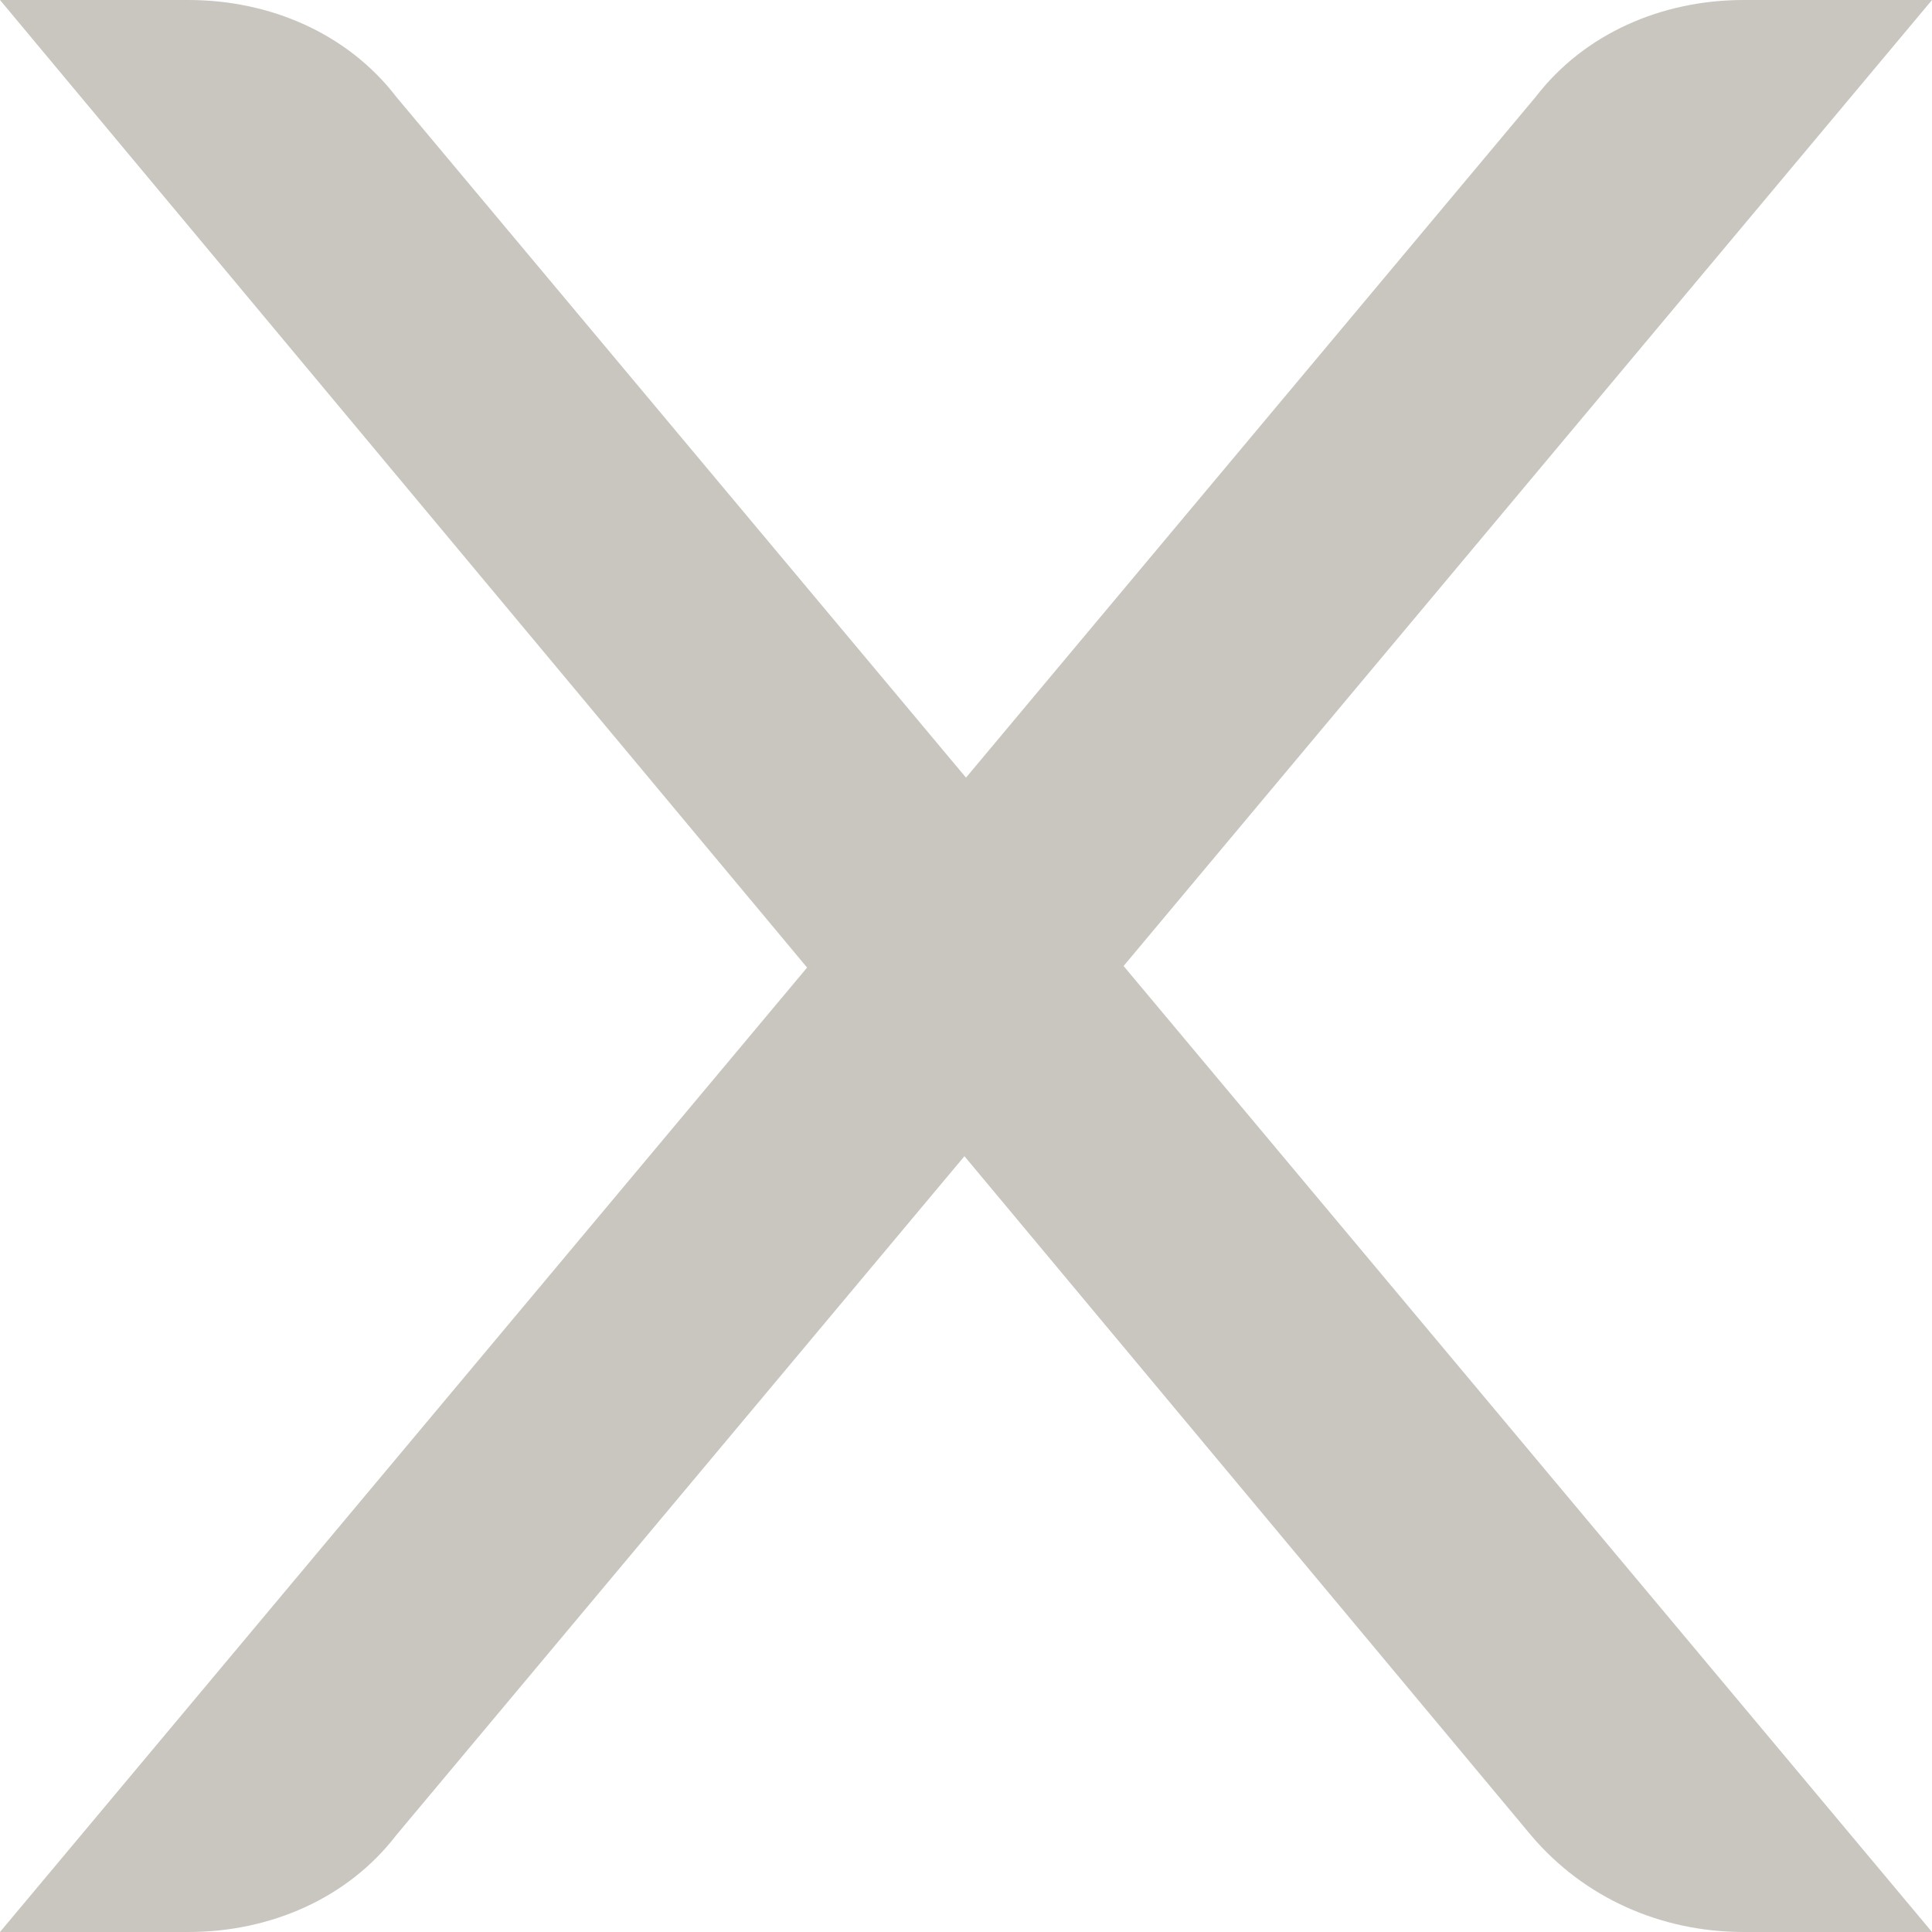 <svg width="16" height="16" viewBox="0 0 16 16" fill="none" xmlns="http://www.w3.org/2000/svg">
<path fill-rule="evenodd" clip-rule="evenodd" d="M7.987 9.575L3.28 15.2C2.88 15.72 2.24 16 1.56 16H0L6.684 8.013L0 0H1.56C2.24 0 2.88 0.28 3.28 0.8L8 6.44L12.72 0.8C13.12 0.28 13.76 0 14.44 0H16L9.305 8L16 16H14.44C13.76 16 13.12 15.72 12.68 15.2L7.987 9.575Z" fill="#C9C6C0"/>
</svg>
